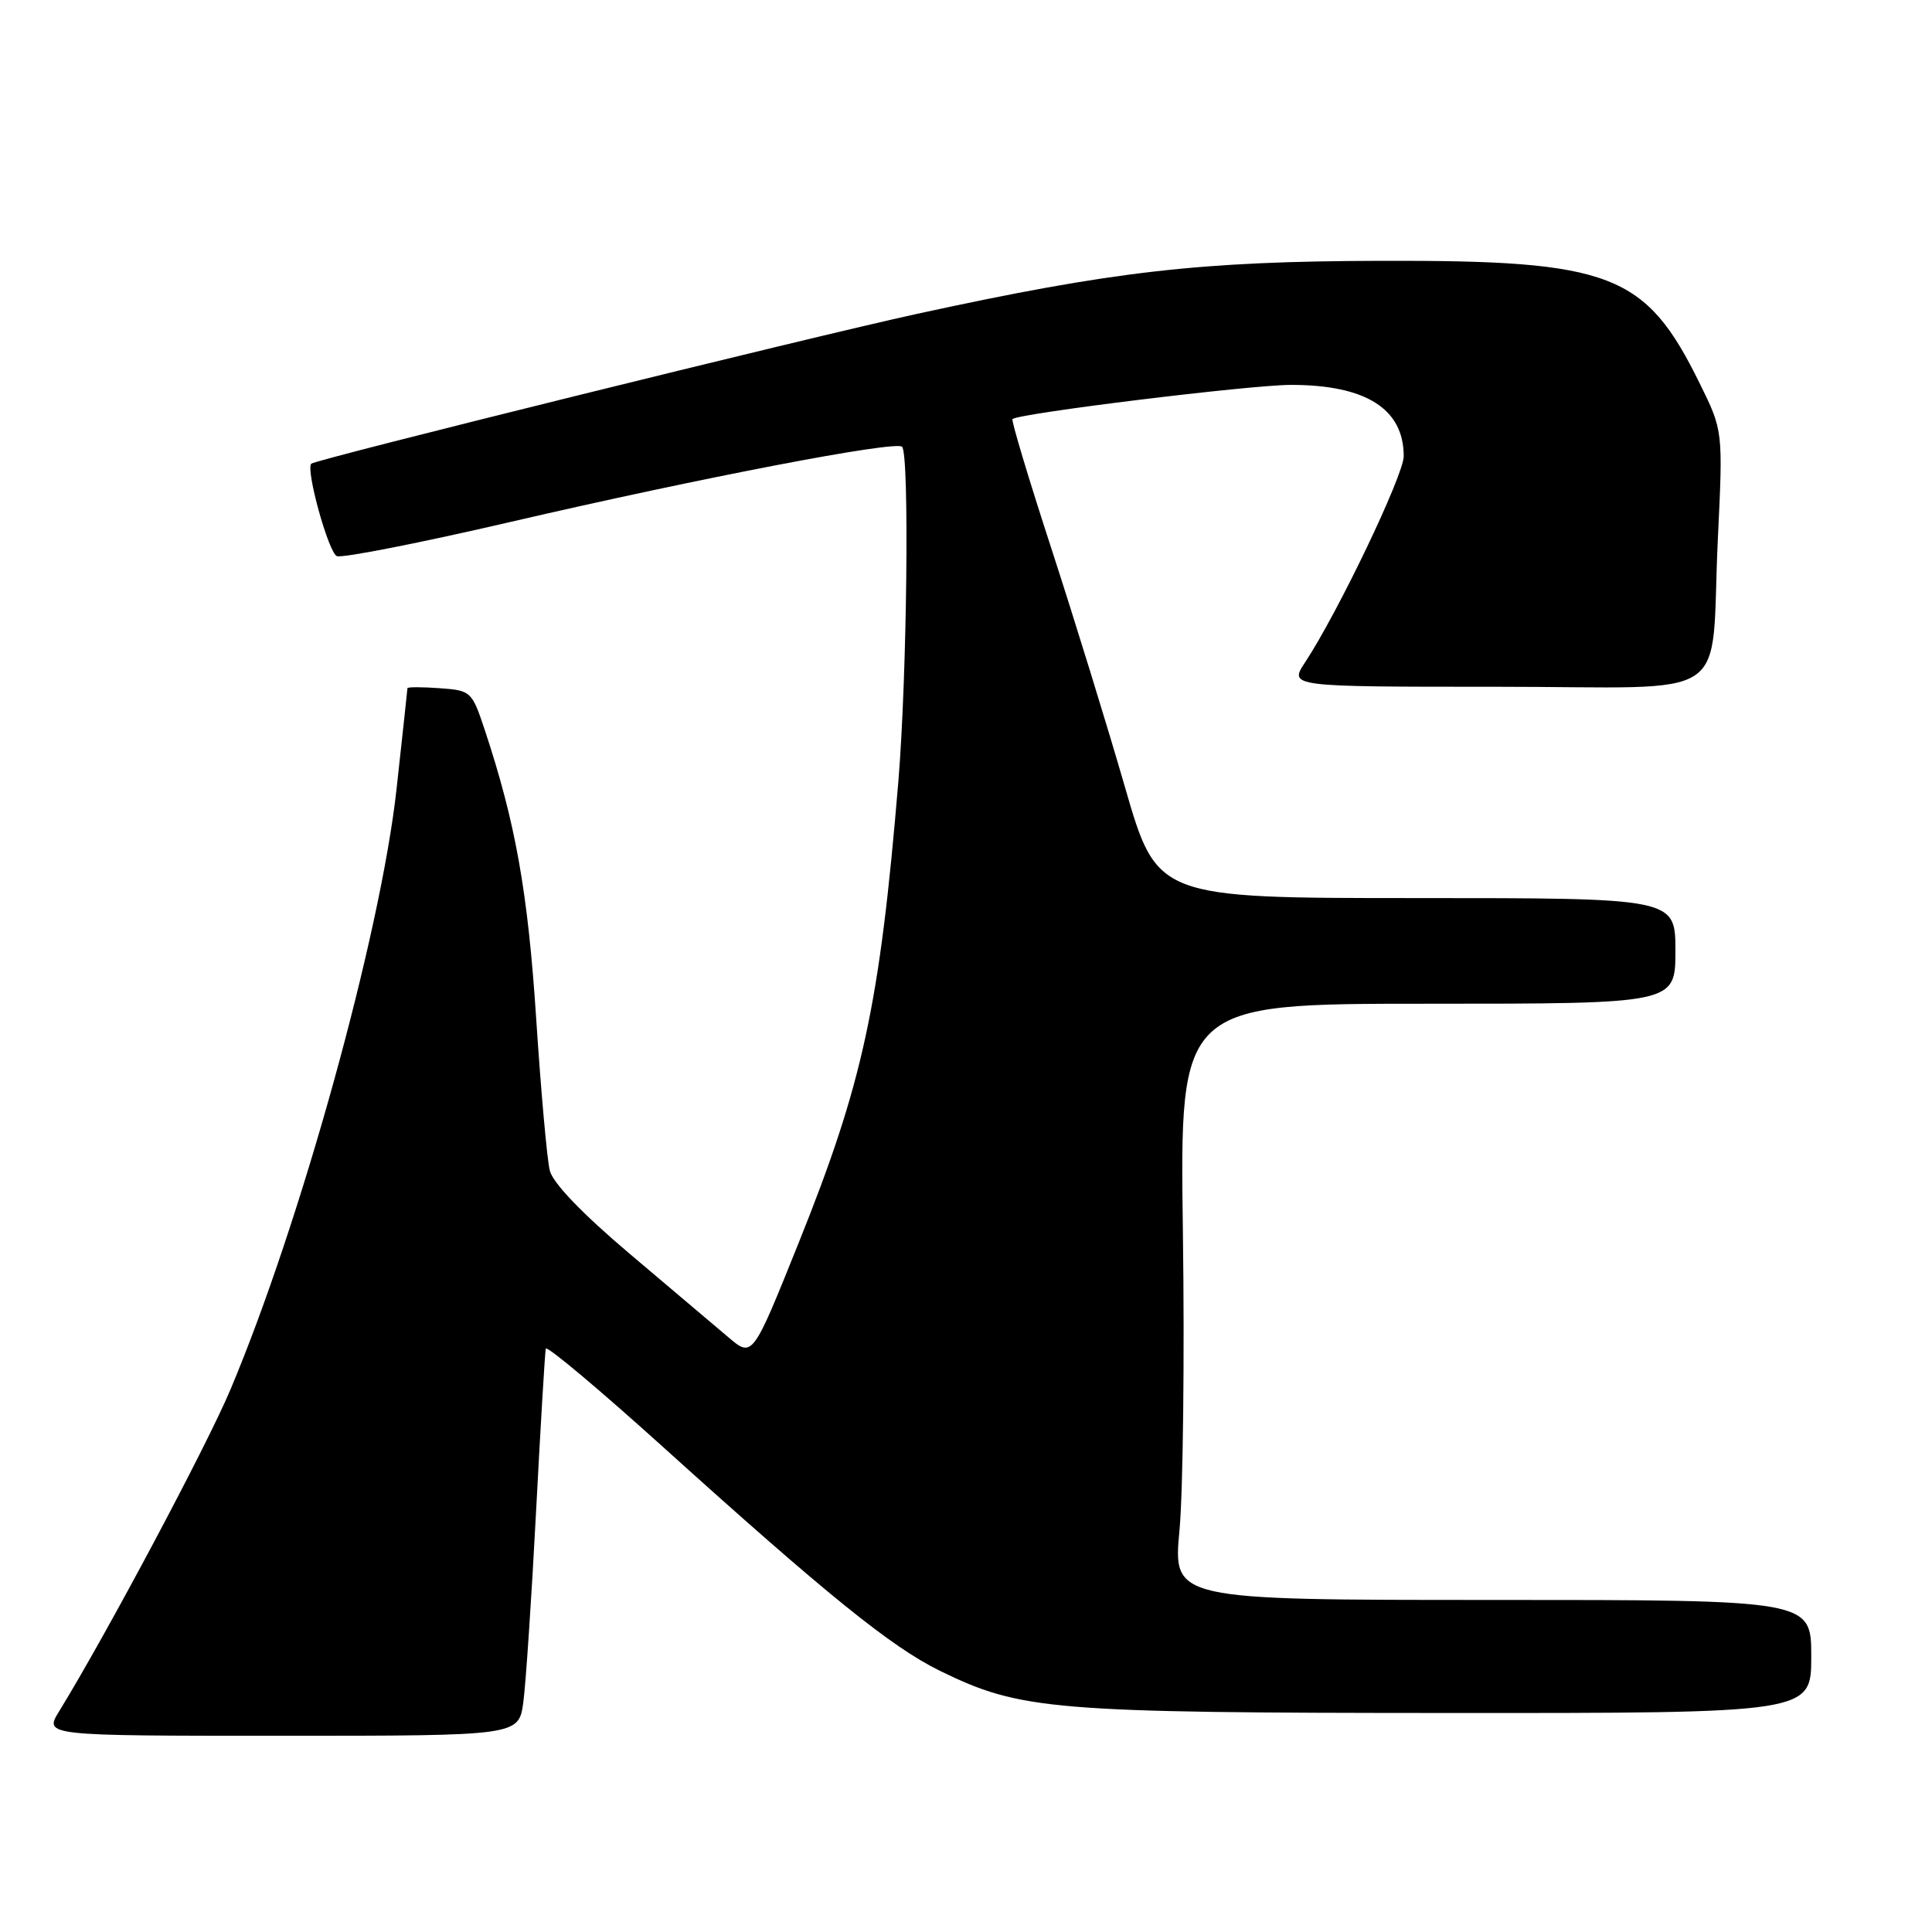 <?xml version="1.0" encoding="UTF-8" standalone="no"?>
<!DOCTYPE svg PUBLIC "-//W3C//DTD SVG 1.1//EN" "http://www.w3.org/Graphics/SVG/1.1/DTD/svg11.dtd" >
<svg xmlns="http://www.w3.org/2000/svg" xmlns:xlink="http://www.w3.org/1999/xlink" version="1.1" viewBox="0 0 256 256">
 <g >
 <path fill="currentColor"
d=" M 69.34 225.57 C 69.67 223.14 70.43 211.77 71.03 200.32 C 71.63 188.87 72.21 179.14 72.32 178.70 C 72.44 178.26 79.41 184.11 87.82 191.70 C 109.56 211.33 118.10 218.23 124.52 221.38 C 135.25 226.63 139.25 226.96 191.75 226.98 C 240.00 227.00 240.00 227.00 240.00 219.50 C 240.00 212.00 240.00 212.00 197.71 212.00 C 155.42 212.00 155.42 212.00 156.29 202.75 C 156.76 197.66 156.97 179.89 156.74 163.25 C 156.32 133.00 156.32 133.00 189.16 133.00 C 222.00 133.00 222.00 133.00 222.00 126.00 C 222.00 119.00 222.00 119.00 187.65 119.00 C 153.31 119.00 153.31 119.00 149.05 104.25 C 146.71 96.14 142.32 81.93 139.31 72.67 C 136.29 63.41 133.98 55.70 134.16 55.53 C 135.00 54.77 165.70 51.00 171.06 51.00 C 180.99 51.00 186.00 54.17 186.00 60.45 C 186.00 62.95 177.30 81.13 172.94 87.75 C 170.80 91.00 170.80 91.00 198.29 91.00 C 230.35 91.00 226.57 93.54 227.63 71.28 C 228.31 57.07 228.31 57.07 225.21 50.78 C 218.04 36.21 213.53 34.48 183.00 34.56 C 158.95 34.62 147.56 35.92 121.50 41.59 C 107.37 44.67 41.90 60.86 41.25 61.44 C 40.46 62.15 43.54 73.27 44.64 73.69 C 45.37 73.97 55.76 71.92 67.73 69.14 C 92.81 63.32 118.68 58.35 119.53 59.20 C 120.52 60.18 120.18 89.74 119.04 103.51 C 116.56 133.26 114.35 143.46 105.82 164.70 C 99.71 179.91 99.71 179.91 96.52 177.20 C 94.76 175.72 88.86 170.73 83.41 166.11 C 77.17 160.83 73.26 156.76 72.85 155.11 C 72.49 153.68 71.68 144.62 71.05 135.00 C 69.95 118.20 68.31 109.02 64.25 96.77 C 62.53 91.60 62.42 91.49 58.25 91.19 C 55.91 91.02 53.99 91.02 53.99 91.19 C 53.98 91.36 53.34 97.35 52.55 104.50 C 50.45 123.70 39.85 162.03 30.52 184.16 C 27.38 191.62 14.04 216.67 7.84 226.75 C 5.84 230.00 5.84 230.00 37.28 230.00 C 68.73 230.00 68.73 230.00 69.34 225.57 Z "/>
</g>
</svg>